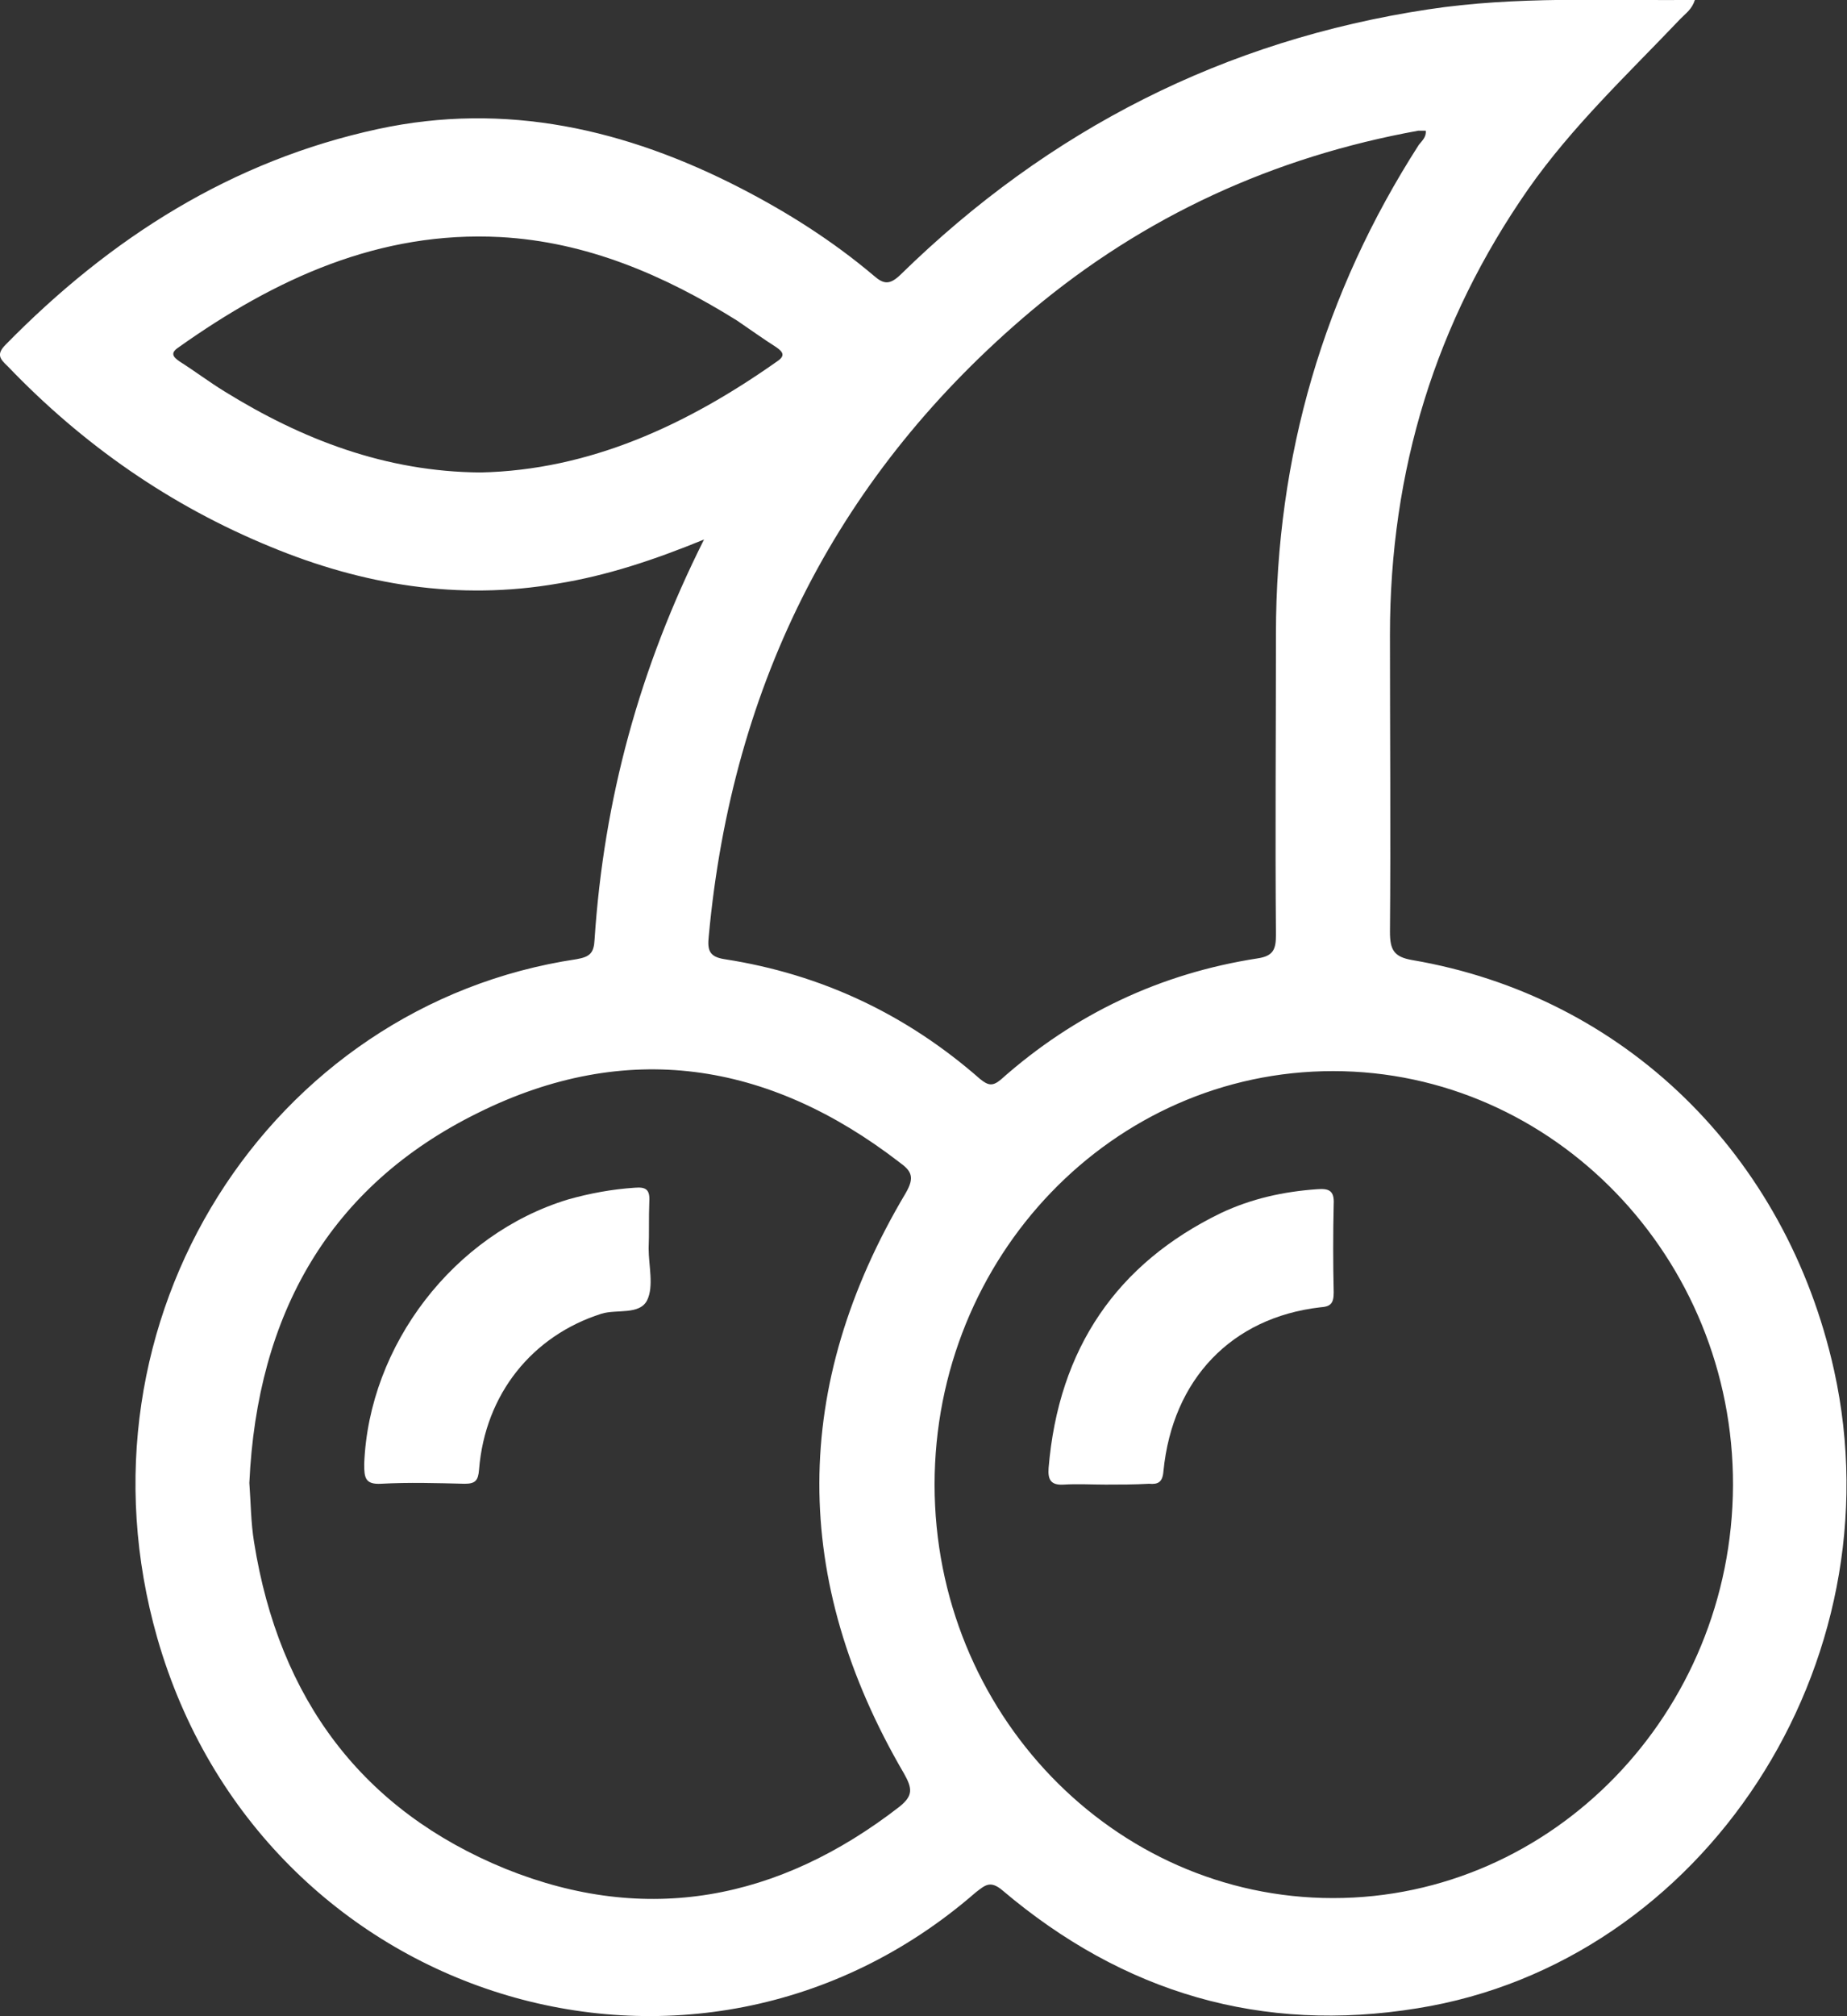 <svg width="11" height="12" viewBox="0 0 11 12" fill="none" xmlns="http://www.w3.org/2000/svg">
<rect x="0" y="0" width="11" height="12" fill="#333333" stroke="none"/>
<g clip-path="url(#clip0_0_20)">
<path d="M4.193 3.211C3.895 3.333 3.614 3.426 3.324 3.473C2.731 3.576 2.16 3.482 1.608 3.253C1.014 3.009 0.494 2.648 0.045 2.179C-2.66894e-05 2.137 -0.023 2.109 0.032 2.053C0.657 1.415 1.381 0.956 2.251 0.768C3.011 0.604 3.727 0.768 4.411 1.12C4.692 1.265 4.959 1.434 5.203 1.64C5.262 1.692 5.298 1.697 5.362 1.636C6.249 0.768 7.296 0.239 8.505 0.056C9.03 -0.024 9.555 0.004 10.094 -0C10.076 0.056 10.04 0.079 10.008 0.112C9.696 0.44 9.365 0.75 9.102 1.125C8.55 1.917 8.278 2.798 8.278 3.778C8.278 4.368 8.283 4.959 8.278 5.545C8.278 5.653 8.301 5.695 8.41 5.714C9.673 5.929 10.638 6.872 10.923 8.156C11.308 9.9 10.149 11.681 8.441 11.953C7.517 12.103 6.693 11.864 5.969 11.25C5.896 11.189 5.865 11.222 5.81 11.264C4.139 12.717 1.558 11.915 0.937 9.75C0.394 7.851 1.612 5.981 3.433 5.709C3.514 5.695 3.537 5.672 3.541 5.592C3.596 4.758 3.809 3.975 4.193 3.211ZM5.566 8.836C5.566 10.19 6.63 11.297 7.939 11.297C9.247 11.297 10.316 10.195 10.321 8.84C10.325 7.486 9.252 6.375 7.939 6.375C6.625 6.375 5.566 7.481 5.566 8.836ZM1.485 8.826C1.494 8.948 1.494 9.061 1.513 9.178C1.662 10.115 2.16 10.776 3.011 11.123C3.849 11.461 4.637 11.311 5.357 10.753C5.439 10.687 5.434 10.645 5.384 10.556C4.71 9.403 4.71 8.25 5.394 7.101C5.448 7.008 5.43 6.97 5.357 6.918C4.574 6.314 3.727 6.187 2.848 6.623C1.961 7.059 1.531 7.823 1.485 8.826ZM8.491 0.778C8.478 0.778 8.459 0.778 8.446 0.778C7.59 0.933 6.816 1.284 6.141 1.851C5 2.812 4.361 4.054 4.221 5.573C4.212 5.657 4.225 5.695 4.316 5.709C4.891 5.798 5.398 6.037 5.837 6.422C5.883 6.459 5.91 6.468 5.96 6.426C6.403 6.032 6.915 5.793 7.49 5.704C7.585 5.69 7.599 5.648 7.599 5.564C7.594 4.968 7.599 4.368 7.599 3.773C7.599 2.714 7.884 1.743 8.45 0.862C8.468 0.839 8.496 0.815 8.491 0.778ZM2.862 2.812C3.51 2.798 4.089 2.531 4.628 2.151C4.678 2.118 4.664 2.095 4.624 2.067C4.542 2.015 4.465 1.959 4.388 1.907C3.953 1.636 3.492 1.439 2.98 1.411C2.26 1.373 1.639 1.659 1.064 2.067C1.014 2.1 1.028 2.123 1.069 2.151C1.159 2.208 1.245 2.273 1.336 2.329C1.798 2.615 2.296 2.808 2.862 2.812Z" fill="white"/>
<path d="M6.585 8.836C6.503 8.836 6.417 8.831 6.336 8.836C6.259 8.841 6.24 8.808 6.245 8.738C6.304 8.025 6.653 7.519 7.273 7.219C7.454 7.134 7.644 7.092 7.844 7.078C7.911 7.073 7.948 7.083 7.943 7.167C7.939 7.341 7.939 7.519 7.943 7.692C7.943 7.758 7.925 7.777 7.862 7.781C7.336 7.842 6.983 8.208 6.929 8.756C6.924 8.822 6.897 8.836 6.843 8.831C6.757 8.836 6.671 8.836 6.585 8.836Z" fill="white"/>
<path d="M3.863 7.43C3.863 7.533 3.895 7.655 3.854 7.739C3.809 7.828 3.673 7.791 3.582 7.819C3.17 7.95 2.889 8.297 2.853 8.747C2.848 8.813 2.83 8.831 2.767 8.831C2.599 8.827 2.436 8.822 2.269 8.831C2.174 8.836 2.169 8.794 2.169 8.714C2.196 8.006 2.704 7.345 3.383 7.139C3.514 7.102 3.646 7.078 3.781 7.069C3.845 7.064 3.872 7.078 3.867 7.153C3.863 7.252 3.867 7.341 3.863 7.43Z" fill="white"/>
</g>
<defs>
<clipPath id="clip0_0_20">
<rect width="11" height="12" fill="white"/>
</clipPath>
</defs>
</svg>
